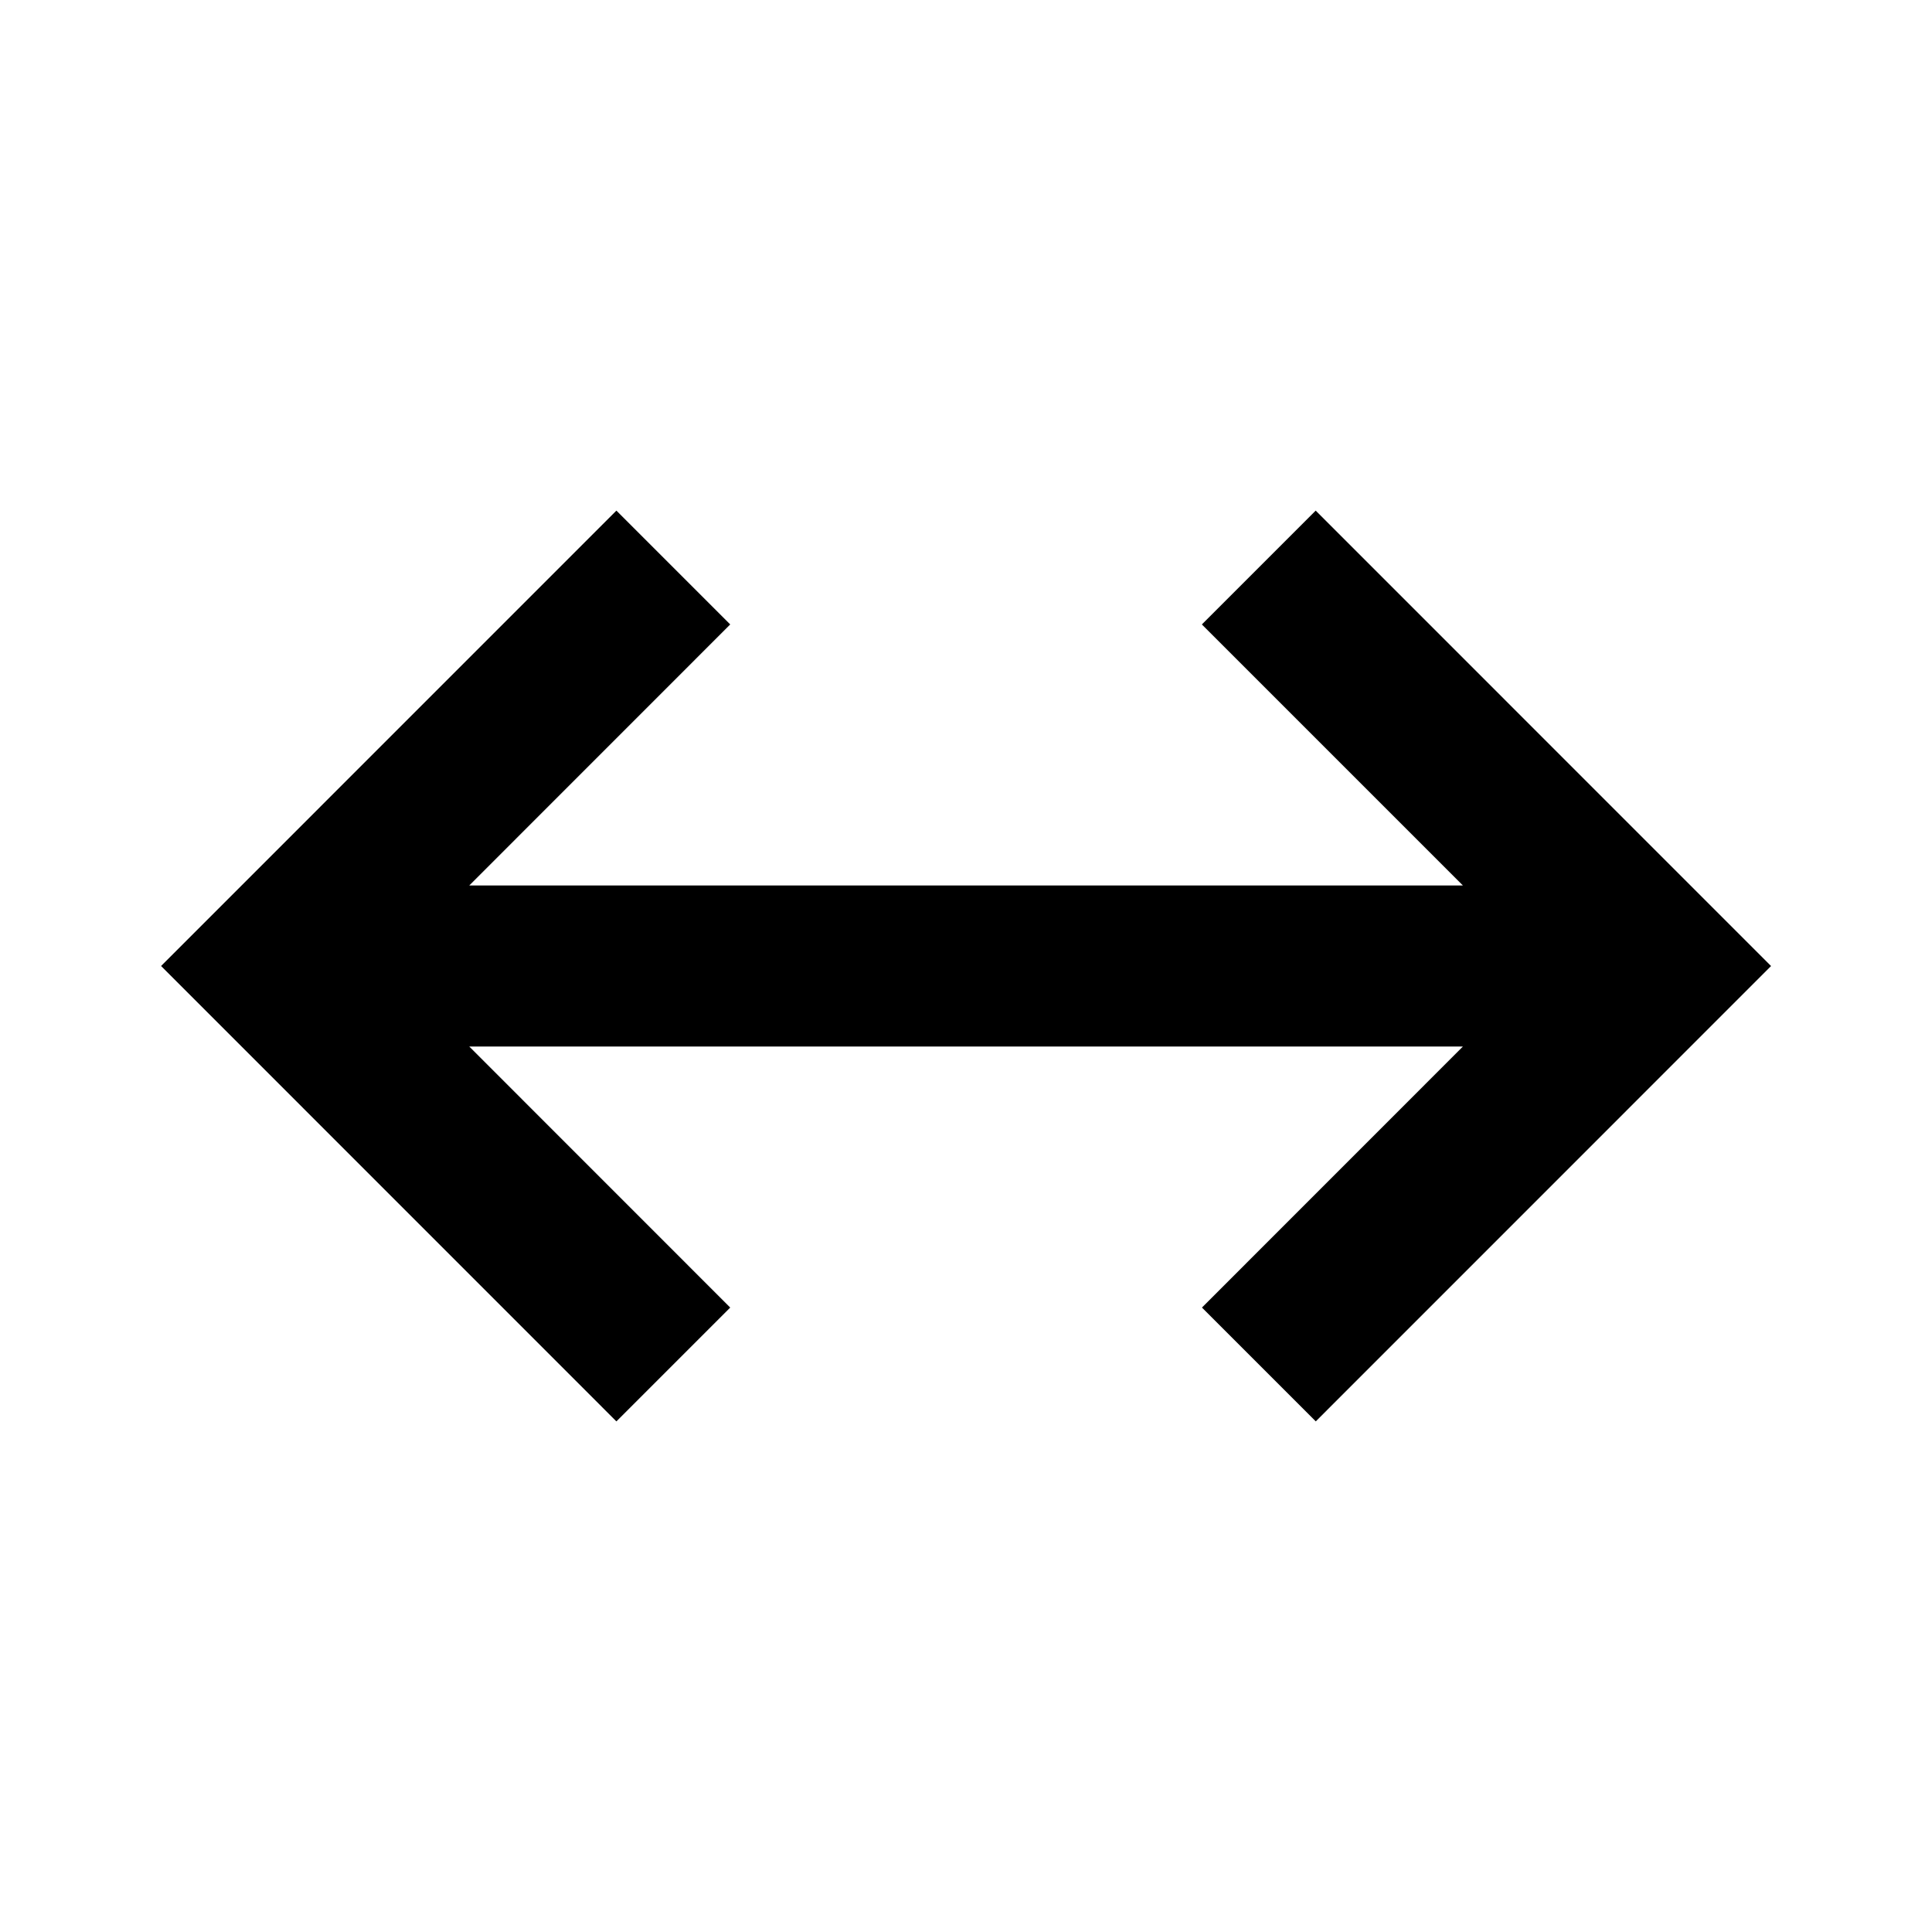 <svg viewBox="0 0 24 24" focusable="false" width="24" height="24" aria-hidden="true" class="svg-icon" xmlns="http://www.w3.org/2000/svg"><path d="m22.001 12-5.656 5.657-1.414-1.414L18.173 13H5.829l3.242 3.243-1.414 1.414-5.656-5.657 5.656-5.657 1.414 1.414L5.829 11h12.344l-3.243-3.243 1.414-1.414 5.656 5.657z"></path></svg>